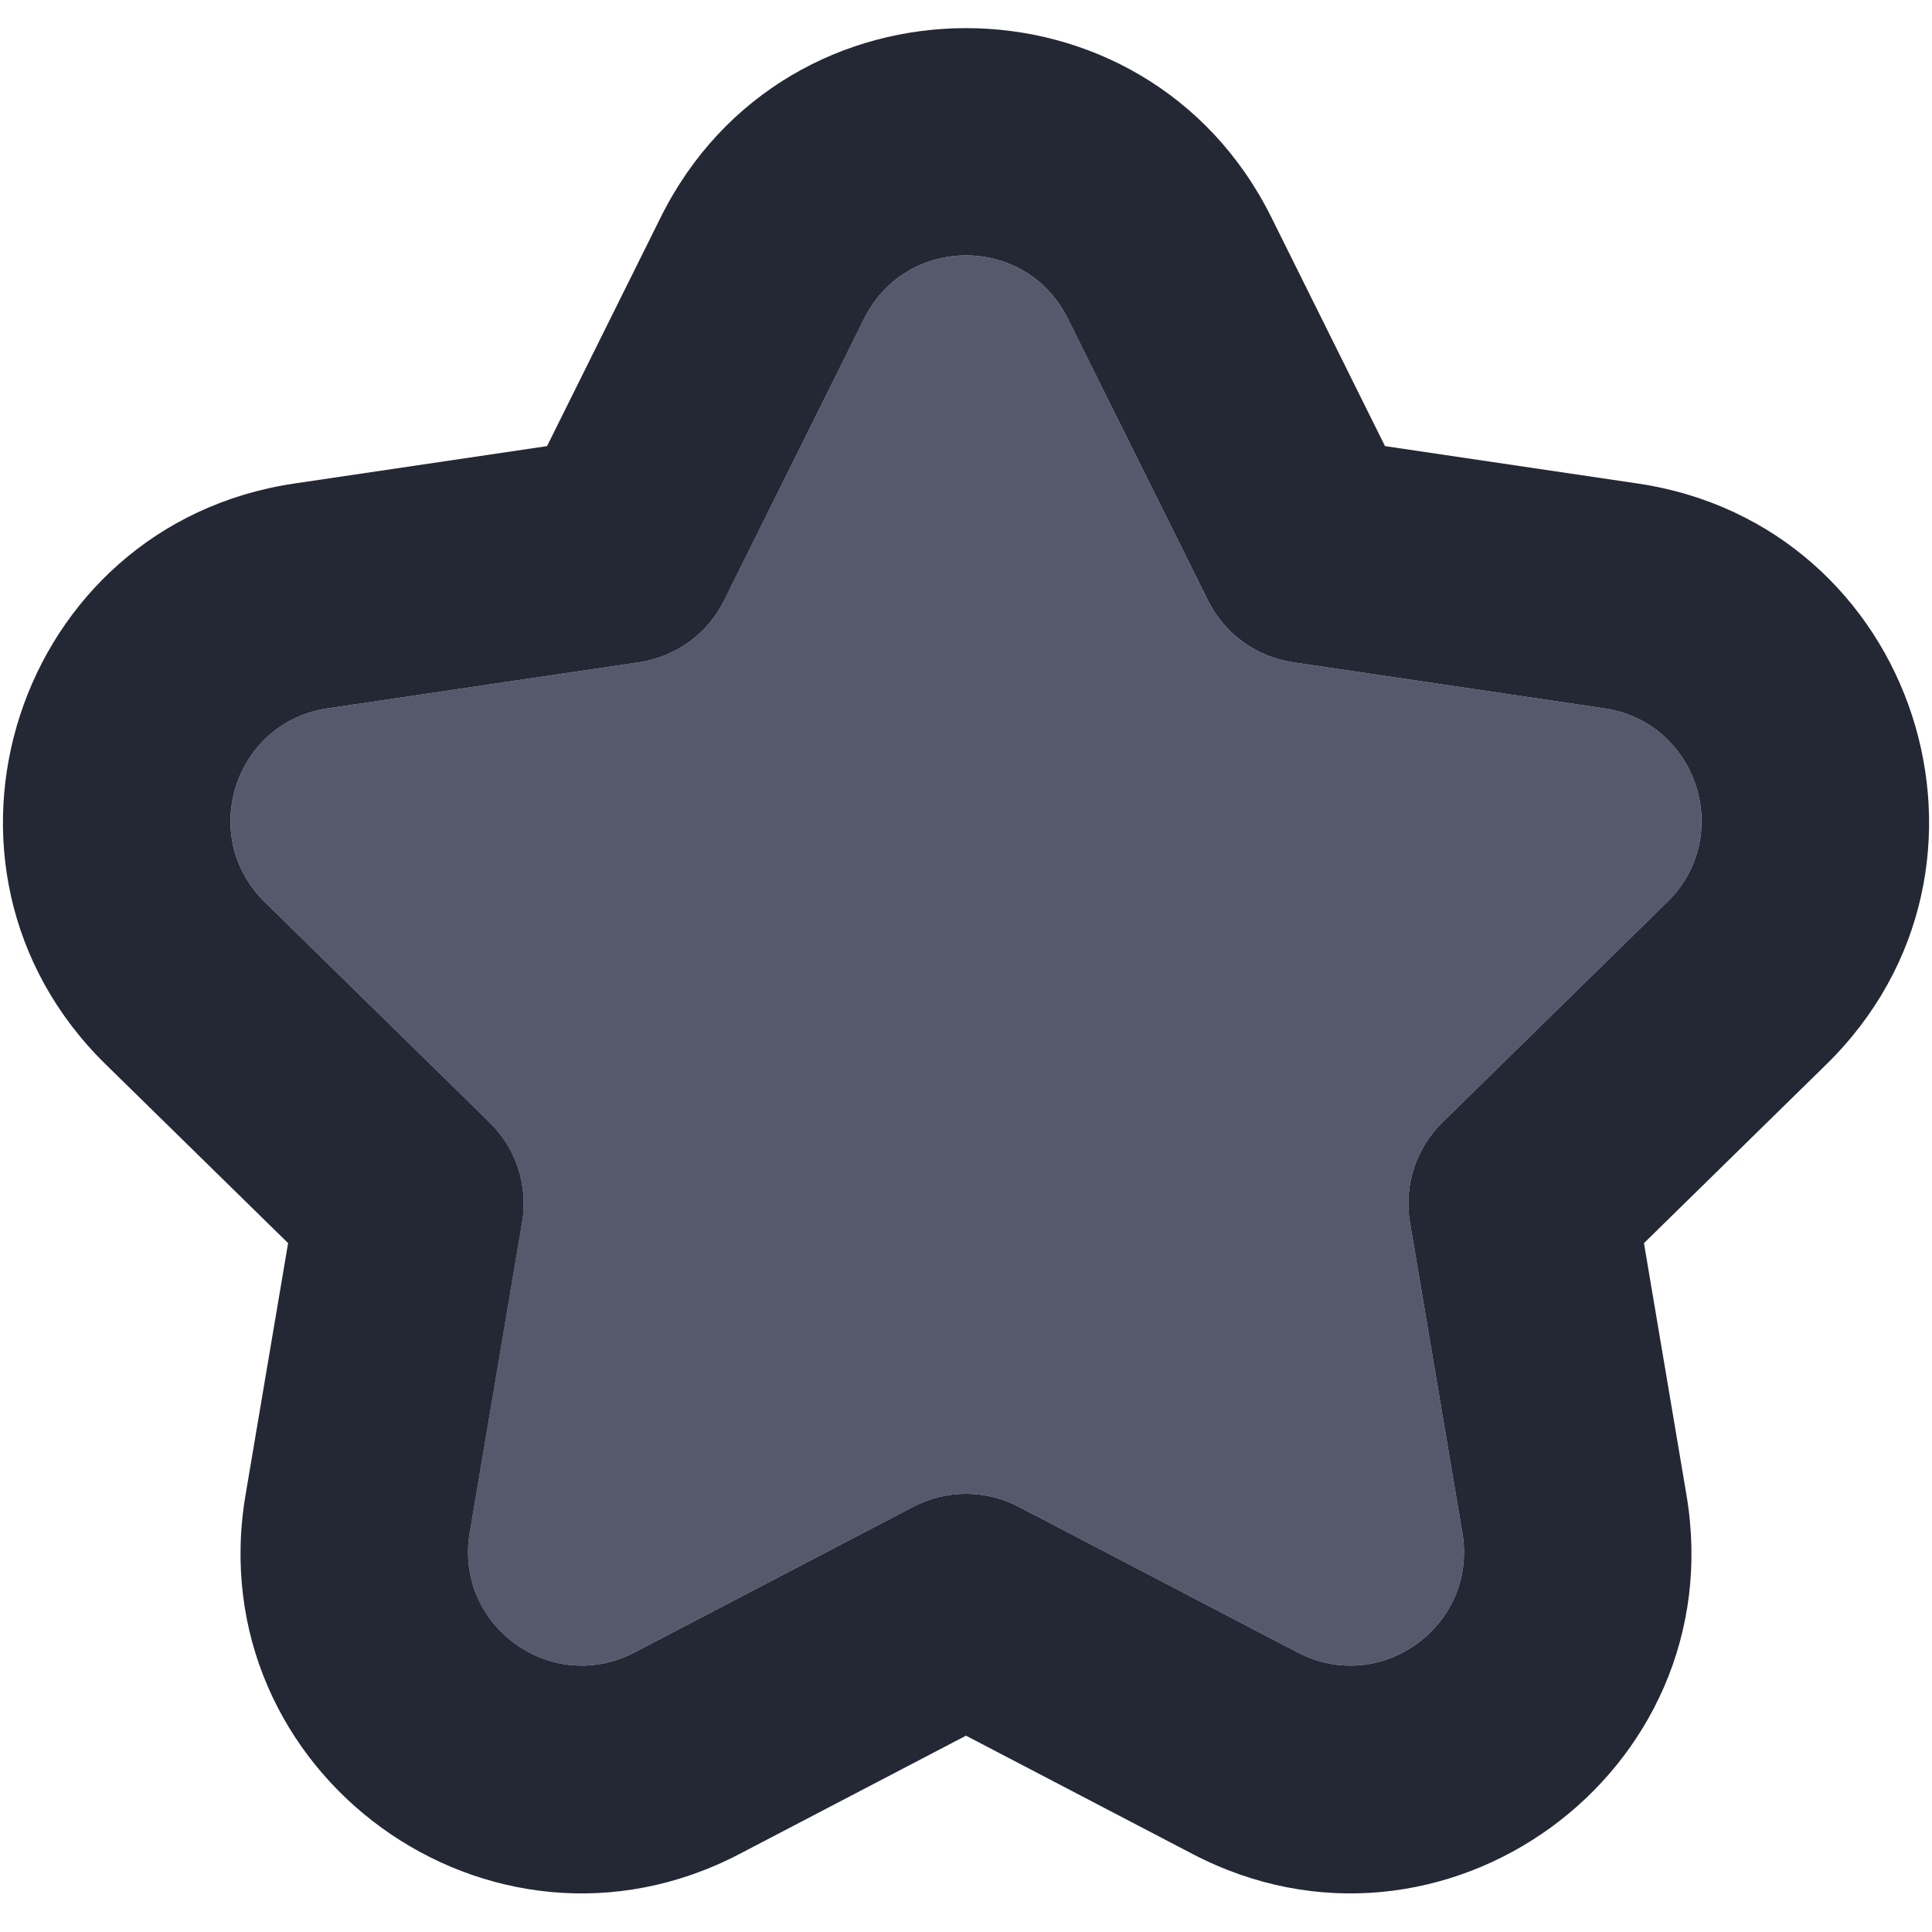 <svg width="34" height="34" viewBox="0 0 34 34" fill="none" xmlns="http://www.w3.org/2000/svg">
<path d="M15.209 5.605C15.944 4.125 18.056 4.125 18.791 5.605L21.256 10.566C21.547 11.153 22.107 11.559 22.754 11.655L28.235 12.466C29.87 12.708 30.522 14.716 29.342 15.873L25.385 19.751C24.918 20.209 24.704 20.867 24.813 21.512L25.735 26.975C26.01 28.605 24.302 29.846 22.837 29.081L17.926 26.516C17.346 26.213 16.654 26.213 16.074 26.516L11.163 29.081C9.698 29.846 7.99 28.605 8.265 26.975L9.187 21.512C9.296 20.867 9.082 20.209 8.615 19.751L4.658 15.873C3.478 14.716 4.13 12.708 5.765 12.466L11.245 11.655C11.893 11.559 12.452 11.153 12.744 10.566L15.209 5.605Z" fill="#54596C"/>
<path fill-rule="evenodd" clip-rule="evenodd" d="M24.374 7.851L28.821 8.509C33.726 9.236 35.683 15.26 32.142 18.73L28.931 21.877L29.679 26.309C30.504 31.199 25.38 34.922 20.985 32.626L17 30.545L13.016 32.626C8.621 34.922 3.496 31.199 4.321 26.309L5.07 21.877L1.859 18.73C-1.683 15.26 0.275 9.236 5.18 8.509L9.627 7.851L11.627 3.825C13.833 -0.615 20.167 -0.615 22.374 3.825L24.374 7.851ZM18.791 5.605C18.056 4.125 15.945 4.125 15.209 5.605L12.744 10.566C12.453 11.153 11.893 11.559 11.246 11.655L5.765 12.466C4.13 12.708 3.478 14.716 4.658 15.873L8.615 19.751C9.083 20.209 9.297 20.867 9.188 21.512L8.266 26.975C7.991 28.605 9.699 29.846 11.164 29.081L16.074 26.516C16.654 26.213 17.346 26.213 17.926 26.516L22.837 29.081C24.302 29.846 26.01 28.605 25.735 26.975L24.813 21.512C24.704 20.867 24.918 20.209 25.385 19.751L29.342 15.873C30.523 14.716 29.87 12.708 28.235 12.466L22.755 11.655C22.107 11.559 21.548 11.153 21.257 10.566L18.791 5.605Z" fill="#242734"/>
</svg>
